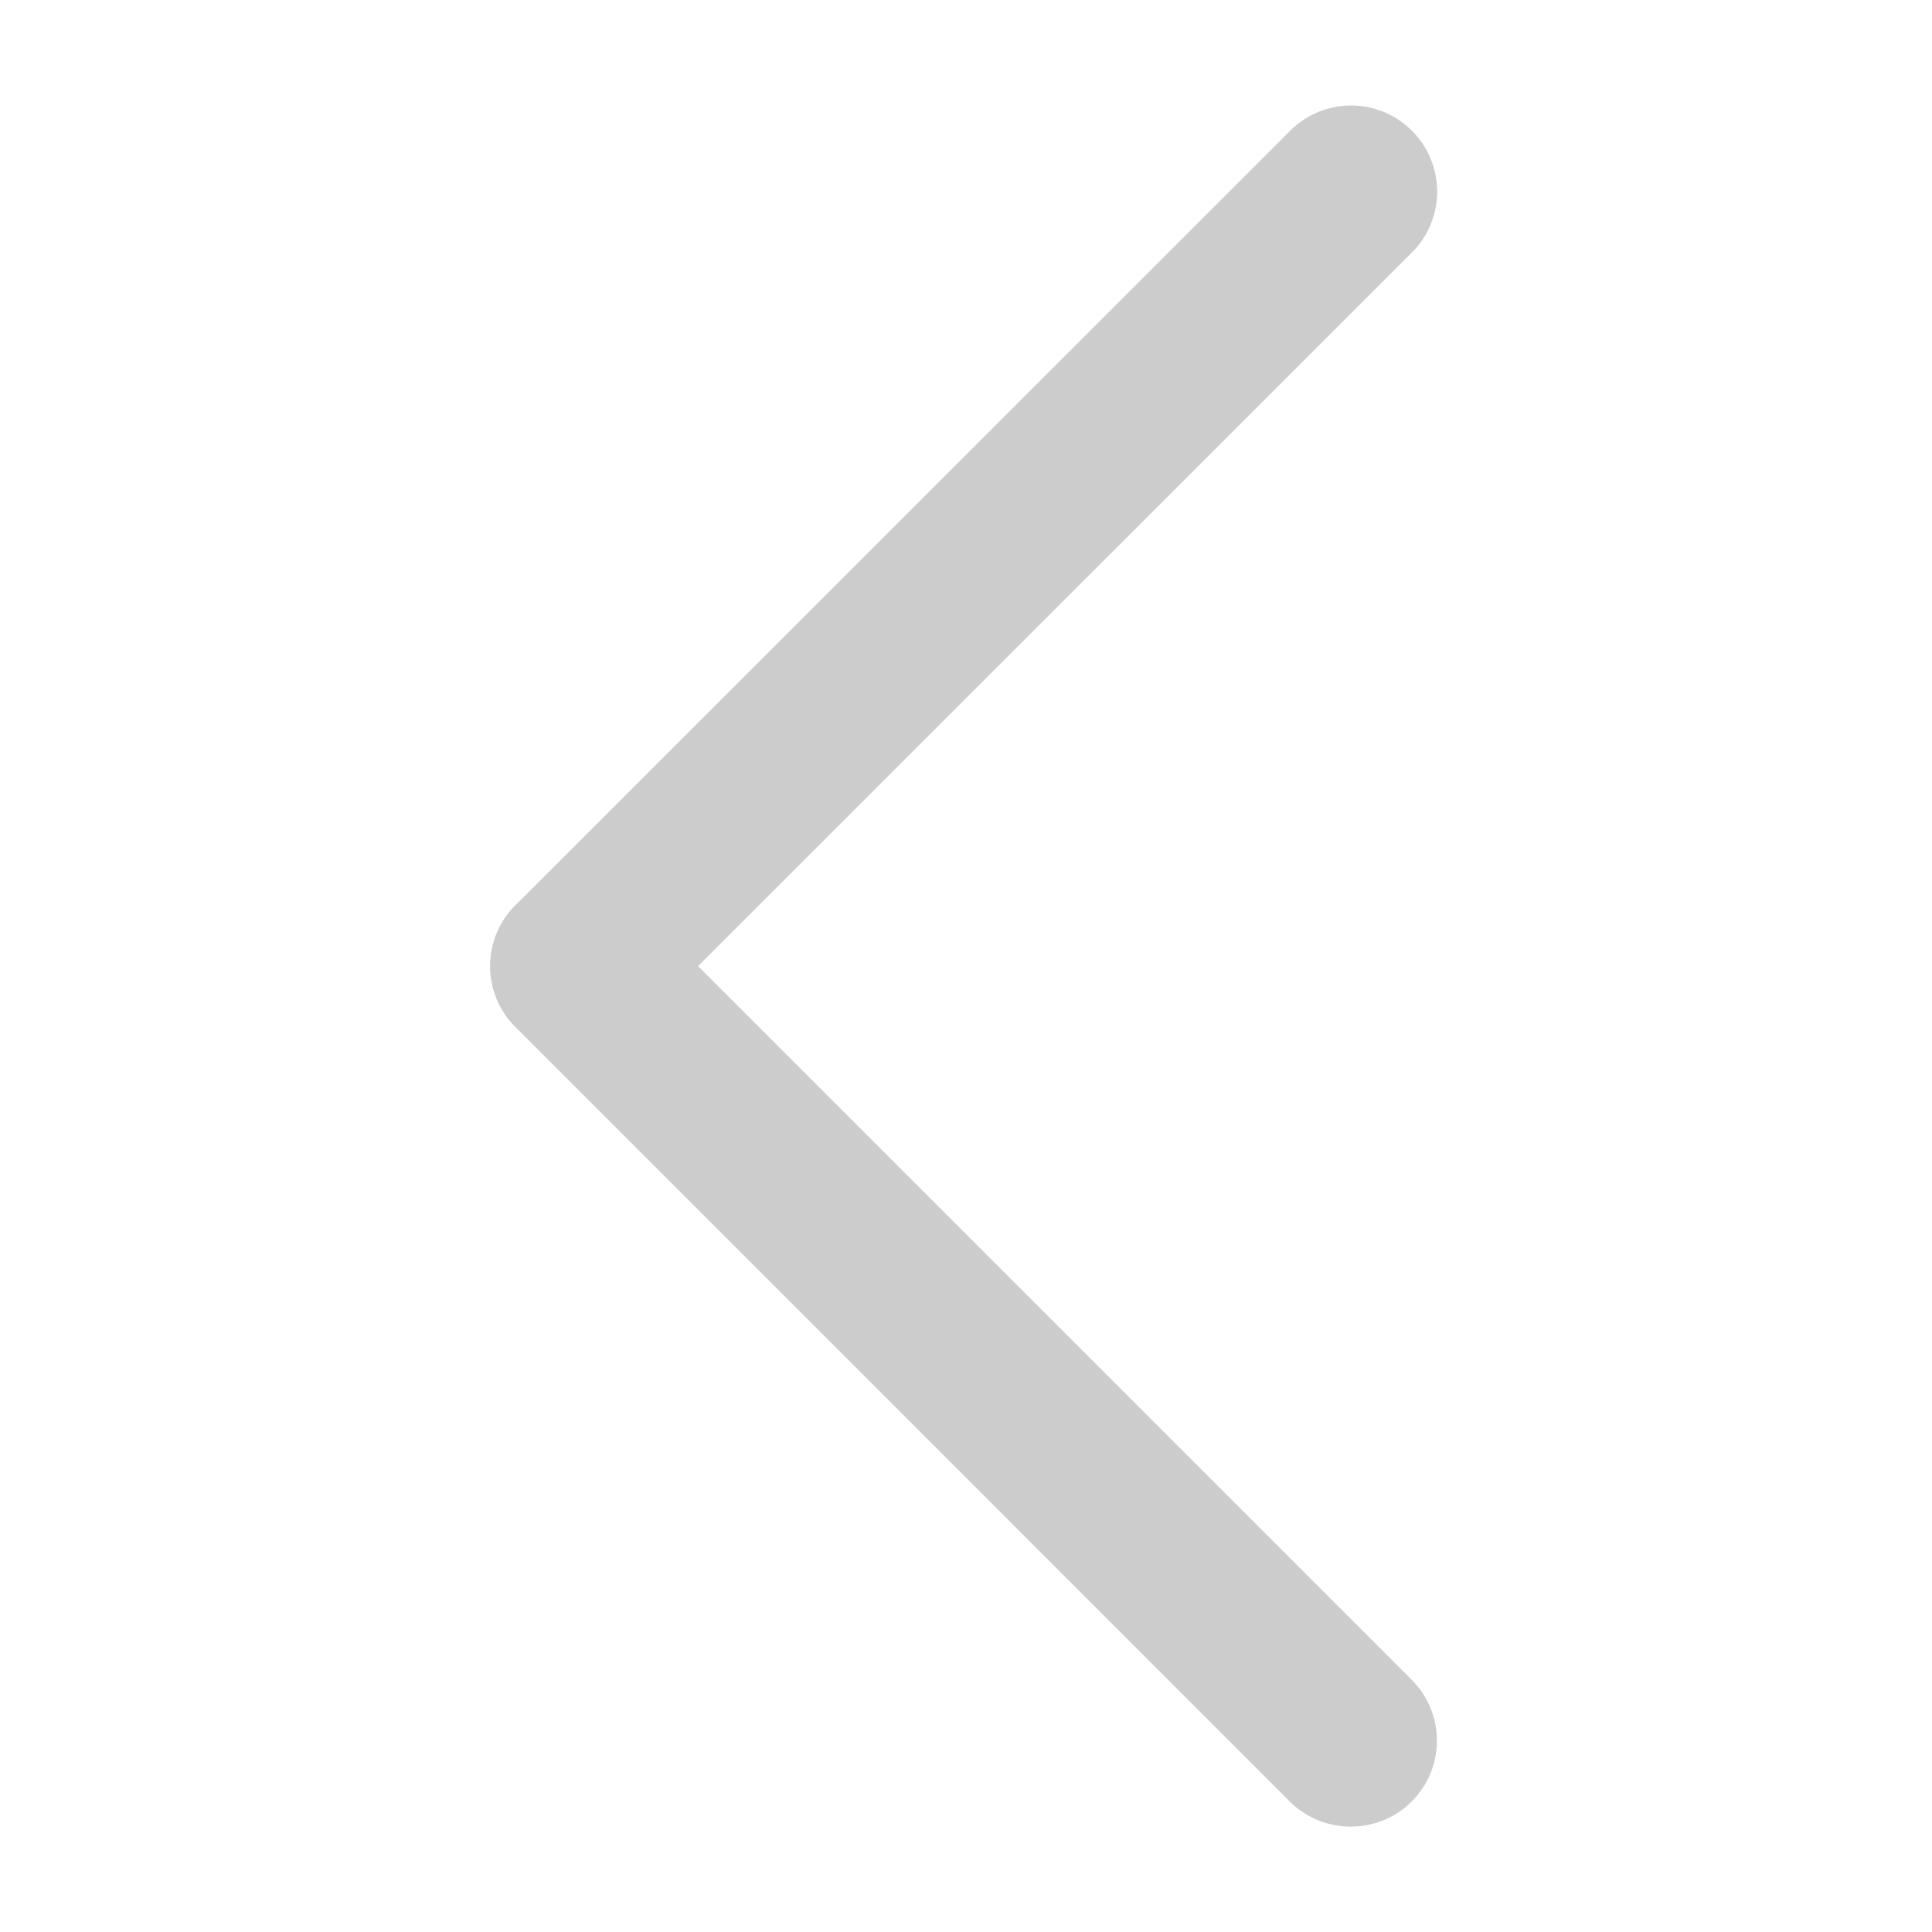 <?xml version="1.0" standalone="no"?><!DOCTYPE svg PUBLIC "-//W3C//DTD SVG 1.1//EN" "http://www.w3.org/Graphics/SVG/1.1/DTD/svg11.dtd">
<svg t="1705916002684"
     class="icon"
     viewBox="0 0 1024 1024"
     version="1.1"
     xmlns="http://www.w3.org/2000/svg"
     p-id="6117"
     xmlns:xlink="http://www.w3.org/1999/xlink"
     width="96"
     height="96"
     fill="currentColor">
    <path
        d="M305.519 557.64c-11.636 0-23.402-4.396-32.323-13.317-17.842-17.842-17.842-46.675 0-64.517L683.83 69.301c17.842-17.842 46.675-17.842 64.517 0 17.842 17.842 17.842 46.675 0 64.517L337.713 544.323c-8.921 8.921-20.558 13.317-32.194 13.317z m0 0"
        fill="#cccccc"
        p-id="6118"></path>
    <path
        d="M715.895 968.145c-11.636 0-23.402-4.396-32.323-13.317L273.196 544.323c-17.842-17.842-17.842-46.675 0-64.517 17.842-17.842 46.675-17.842 64.517 0l410.505 410.505c17.842 17.842 17.842 46.675 0 64.517-8.921 8.921-20.558 13.317-32.323 13.317z m0 0"
        fill="#cccccc"
        p-id="6119"></path>
</svg>